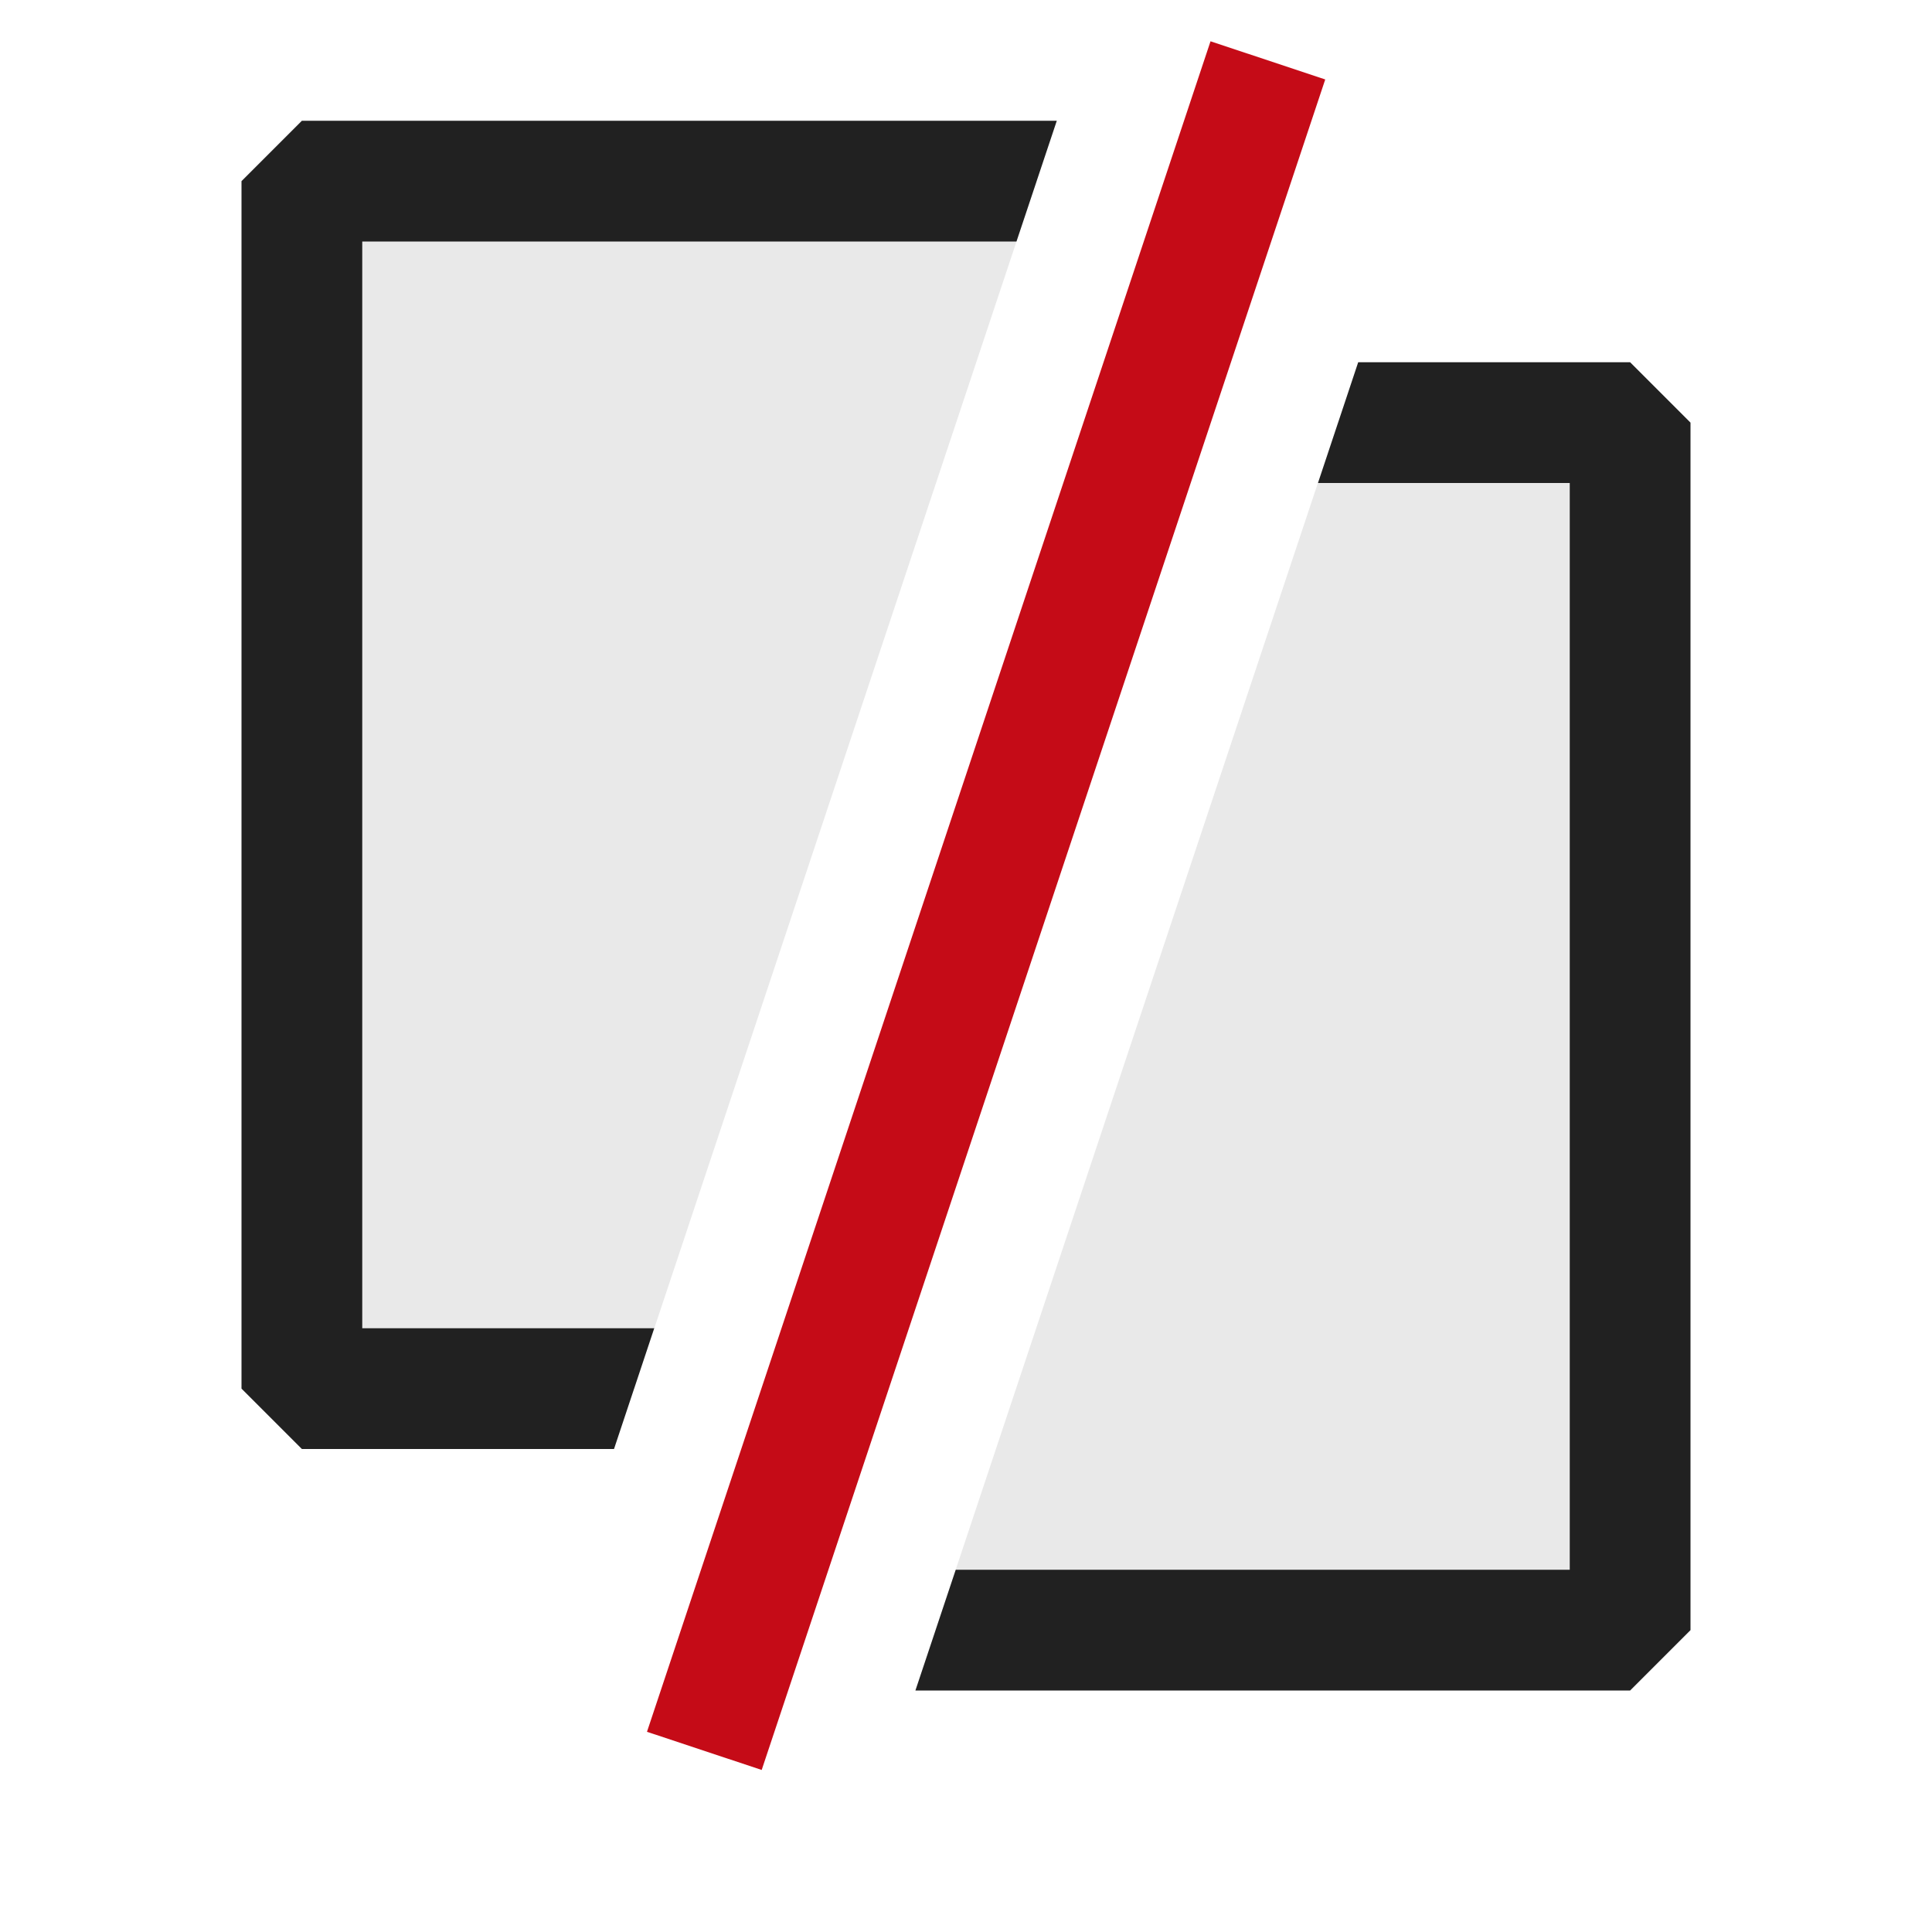 <svg xmlns="http://www.w3.org/2000/svg" viewBox="0 0 16 16">
  <defs>
    <style>.canvas{fill: none; opacity: 0;}.light-defaultgrey-10{fill: #212121; opacity: 0.1;}.light-defaultgrey{fill: #212121; opacity: 1;}.light-red{fill: #c50b17; opacity: 1;}</style>
  </defs>
  <title>IconLightShowConflicts</title>
  <g id="canvas" class="canvas">
    <path class="canvas" d="M16,16H0V0H16Z" />
  </g>
  <g id="level-1">
    <path class="light-defaultgrey-10" d="M13.5,3.5v10H7.748l3.333-10Z" />
    <path class="light-defaultgrey-10" d="M5.252,11.5H2.5V1.5H8.585Z" />
    <path class="light-defaultgrey" d="M5.085,12H2.5L2,11.5V1.5L2.5,1H8.752L8.418,2H3v9H5.418Z" />
    <path class="light-defaultgrey" d="M14,3.5v10l-.5.5H7.581l.334-1H13V4H10.915l.333-1H13.5Z" />
    <path class="light-red" d="M6.308,14.658l-.95-.316,4.667-14,.95.316Z" />
  </g>
</svg>
